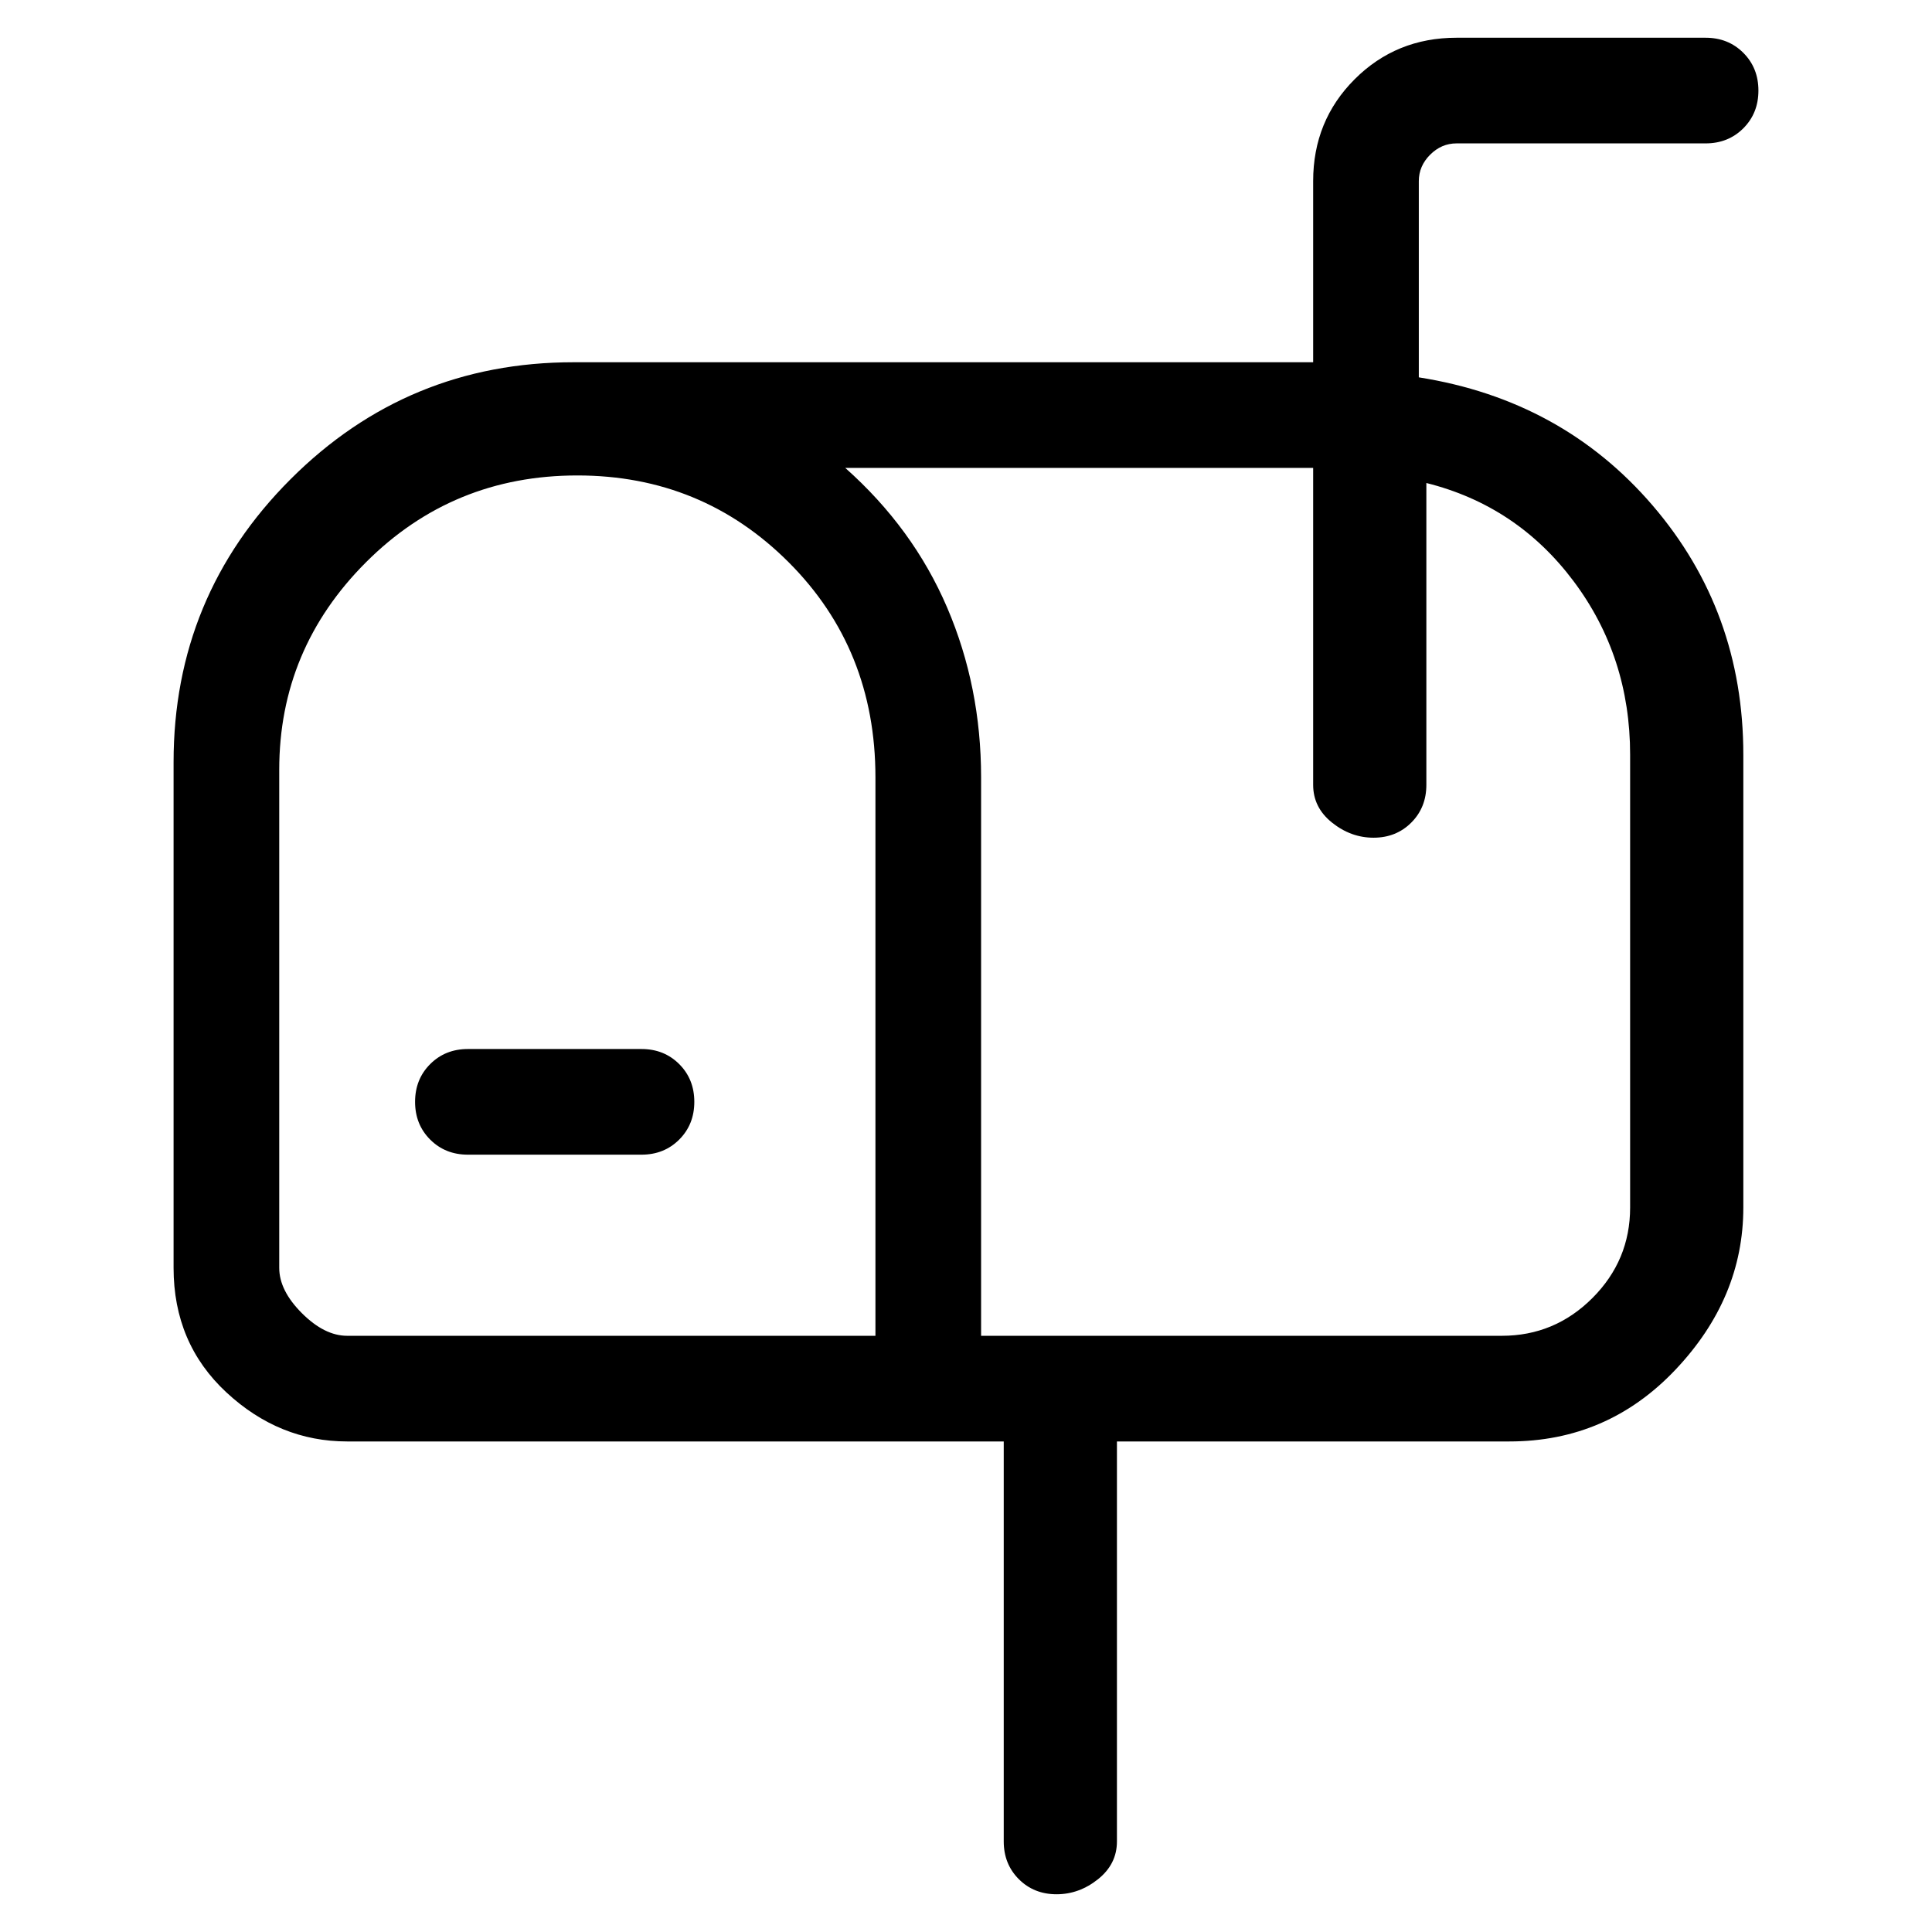 <svg viewBox="0 0 256 256" xmlns="http://www.w3.org/2000/svg">
  <path transform="scale(1, -1) translate(0, -256)" fill="currentColor" d="M193 237h33q3 0 5 2t2 5t-2 5t-5 2h-33q-8 0 -13.5 -5.5t-5.5 -13.5v-24h-98q-22 0 -37.5 -15.5t-15.5 -37.5v-67q0 -10 7 -16.5t16 -6.5h87v-53q0 -3 2 -5t5 -2t5.5 2t2.5 5v53h52q13 0 22 9.5t9 21.5v60q0 19 -12 33t-31 17v26q0 2 1.5 3.5t3.5 1.5zM85 79h-39 q-3 0 -6 3t-3 6v66q0 16 11.5 27.5t28 11.5t28 -11.5t11.5 -28.5v-74h-31zM216 156v-60q0 -7 -5 -12t-12 -5h-69v74q0 12 -4.5 22.5t-13.5 18.5h62v-42q0 -3 2.5 -5t5.5 -2t5 2t2 5v40q12 -3 19.5 -13t7.5 -23zM85 117h-23q-3 0 -5 -2t-2 -5t2 -5t5 -2h23q3 0 5 2t2 5t-2 5 t-5 2z" />
</svg>